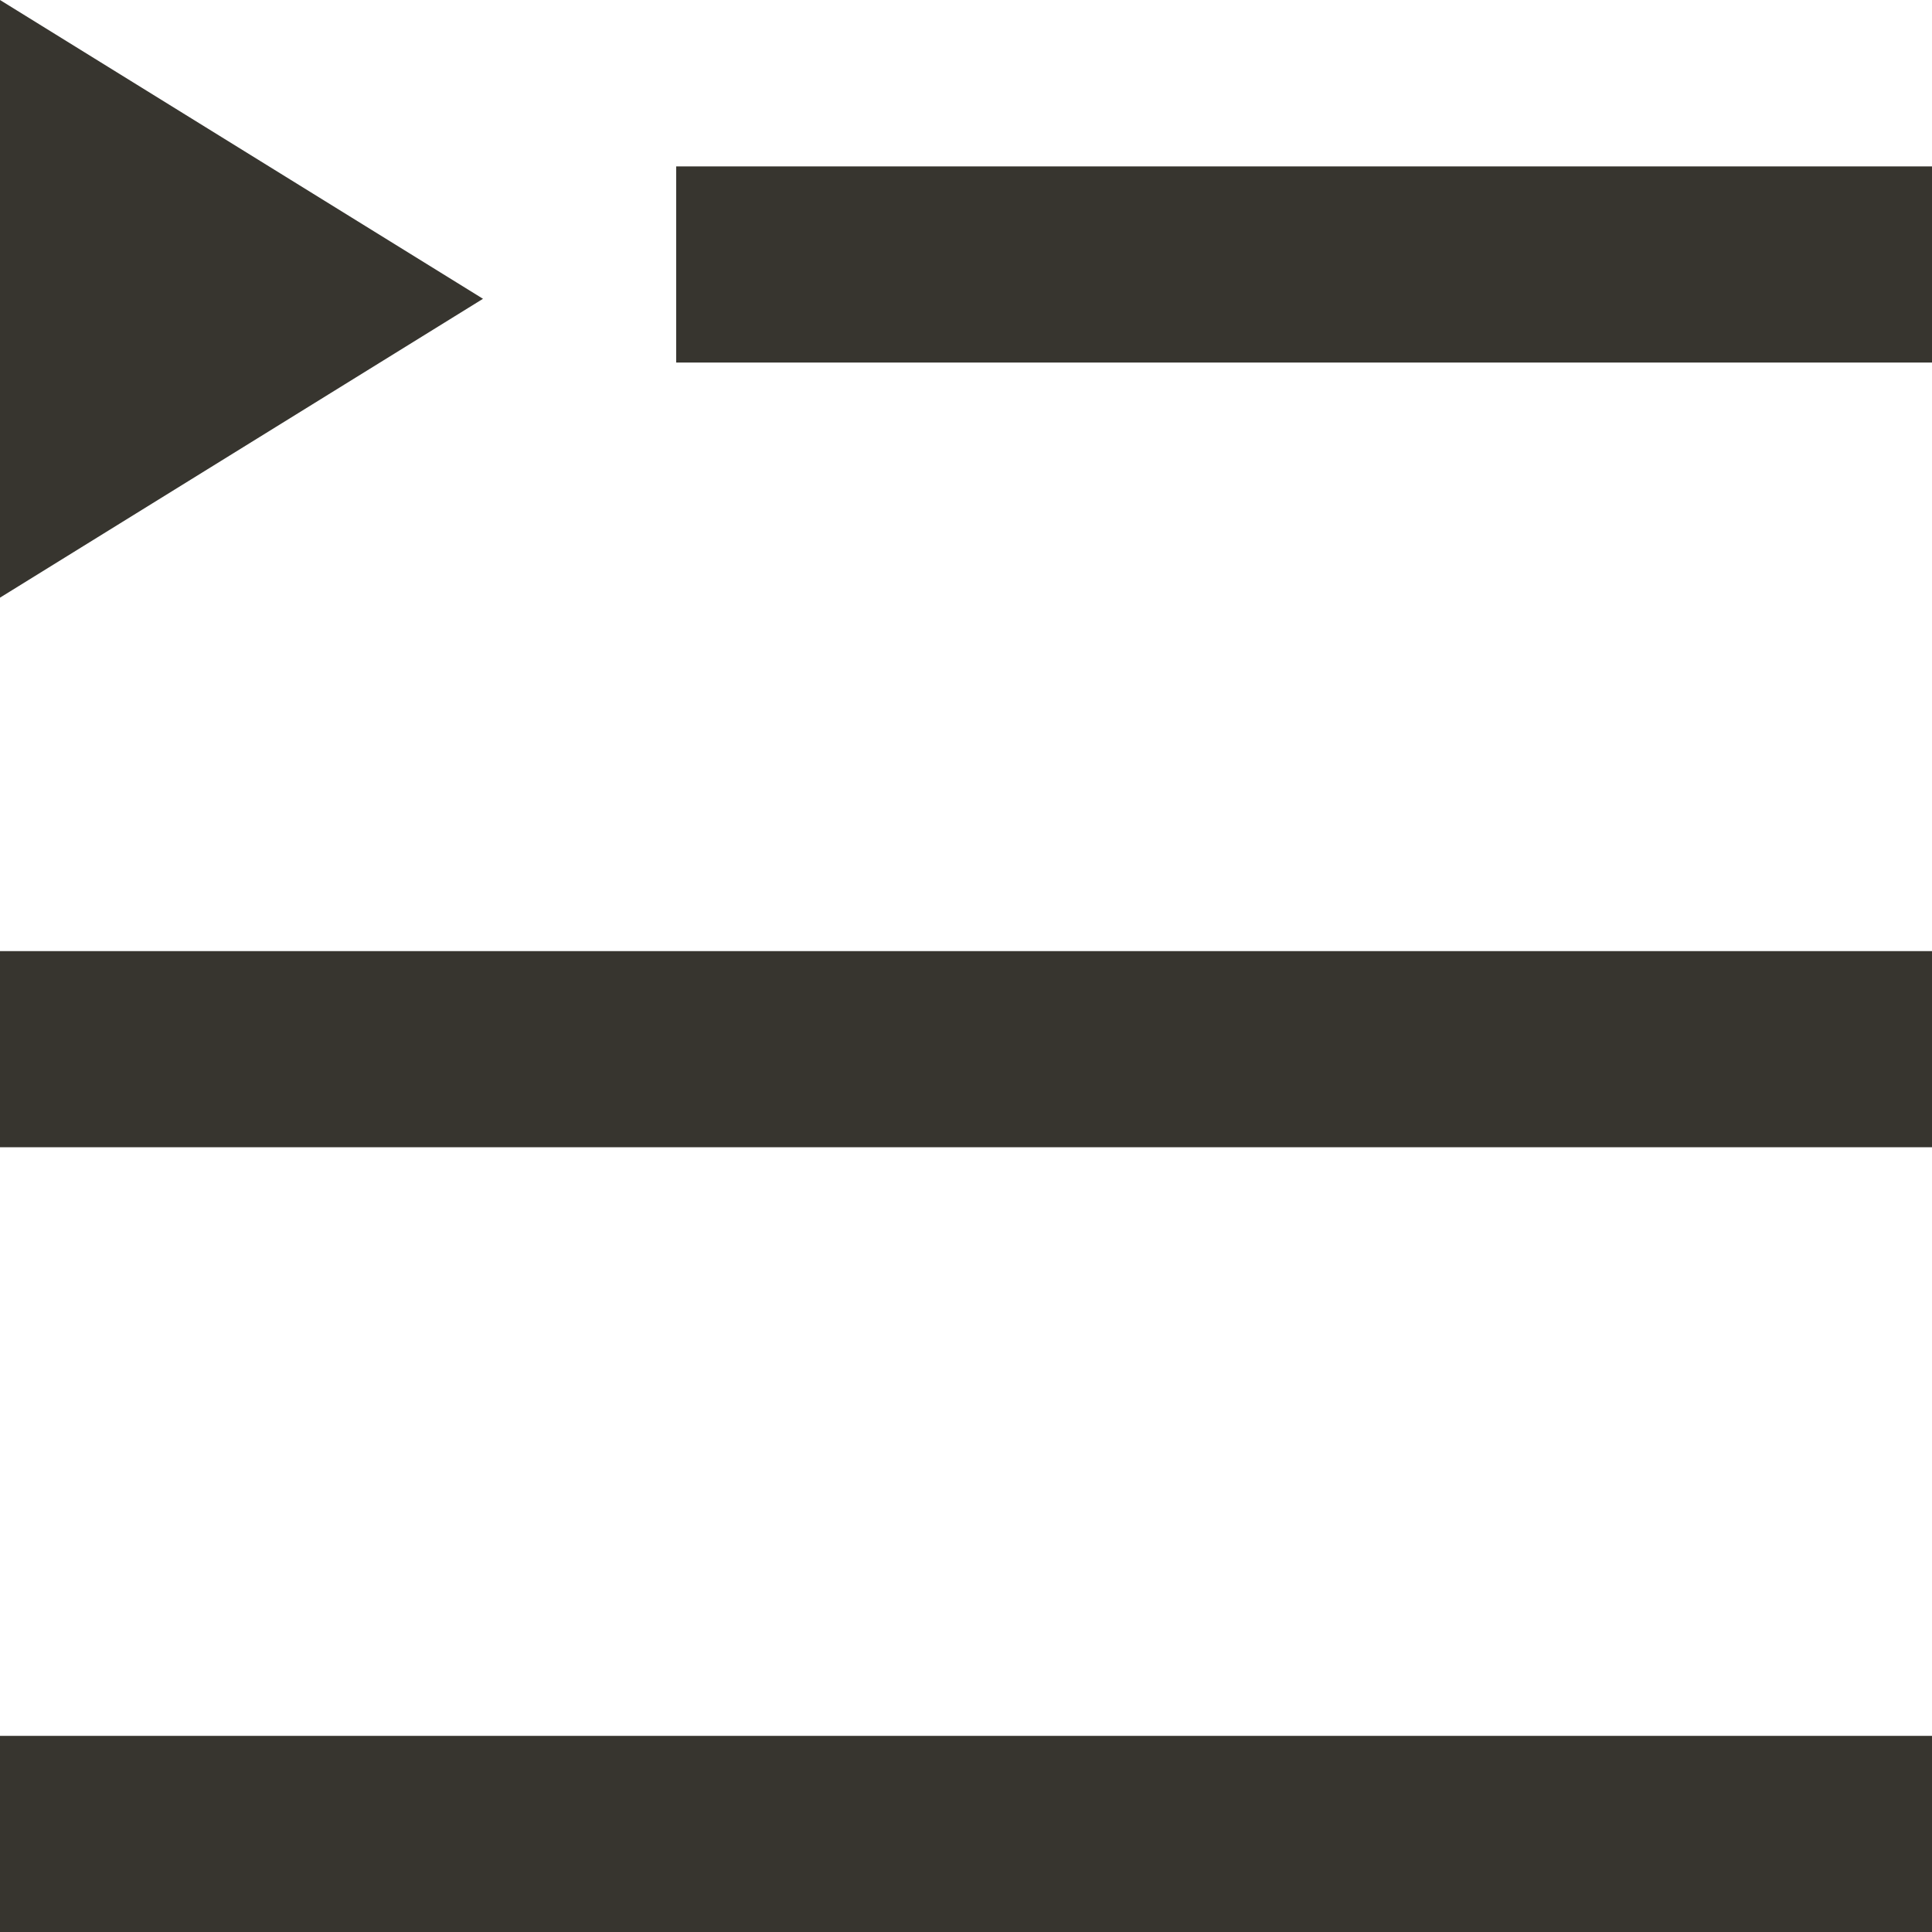 <!-- Generated by IcoMoon.io -->
<svg version="1.1" xmlns="http://www.w3.org/2000/svg" width="32" height="32" viewBox="0 0 32 32">
<title>as-playlist-</title>
<path fill="#37352f" d="M0 0v9.899l8-4.95-8-4.949zM0 32h32v-3.249h-32v3.249zM0 19.002h32v-3.249h-32v3.249zM11.2 6.005h20.8v-3.249h-20.8v3.249z"></path>
</svg>
